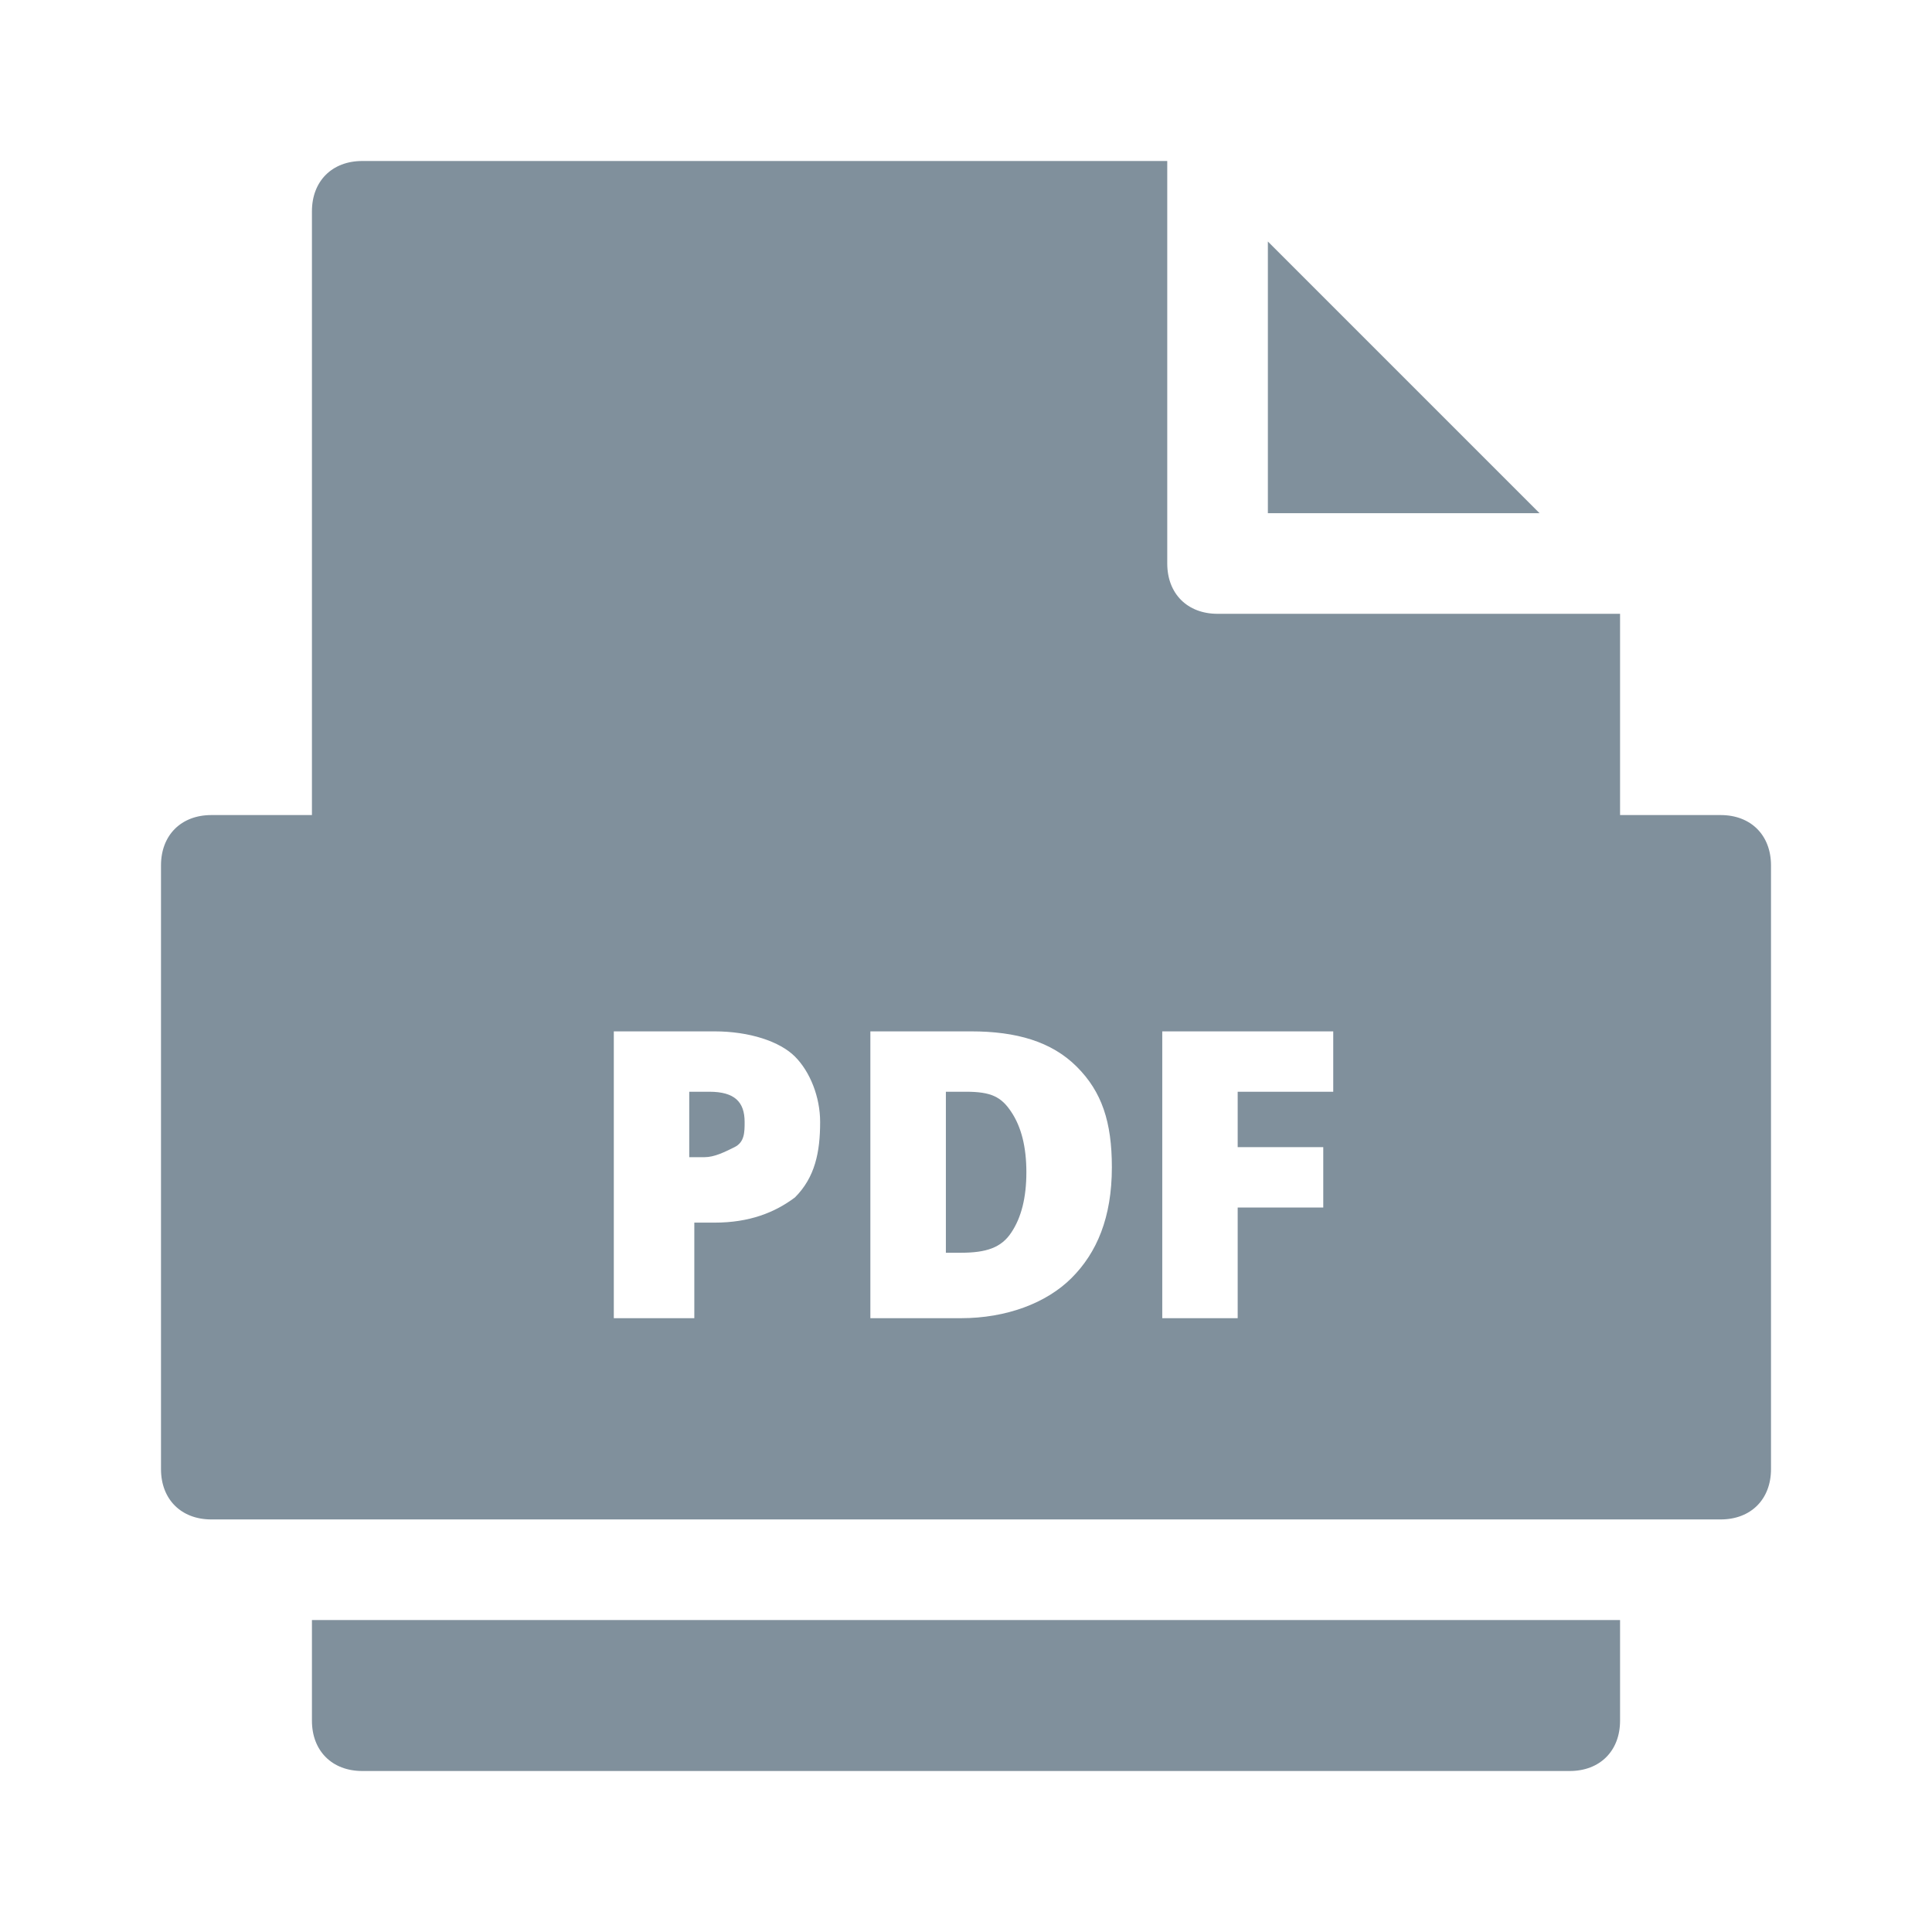 <svg width="24" height="24" viewBox="0 0 24 24" fill="none" xmlns="http://www.w3.org/2000/svg">
<path d="M3.875 20.125V21.375C3.875 21.75 4.125 22 4.5 22H19.5C19.875 22 20.125 21.75 20.125 21.375V20.125H3.875Z" fill="#80909C"/>
<path d="M15.75 3V6.375H19.125L15.75 3Z" fill="#80909C"/>
<path d="M8.812 13.562H8.562V14.375H8.75C8.875 14.375 9 14.312 9.125 14.25C9.25 14.188 9.25 14.062 9.25 13.938C9.25 13.688 9.125 13.562 8.812 13.562Z" fill="#80909C"/>
<path d="M12 13.562H11.75V15.562H11.938C12.25 15.562 12.438 15.5 12.562 15.312C12.688 15.125 12.75 14.875 12.75 14.562C12.75 14.25 12.688 14 12.562 13.812C12.438 13.625 12.312 13.562 12 13.562Z" fill="#80909C"/>
<path d="M21.375 10.125H20.125V7.625H15.125C14.75 7.625 14.5 7.375 14.5 7V2H4.5C4.125 2 3.875 2.25 3.875 2.625V10.125H2.625C2.25 10.125 2 10.375 2 10.75V18.25C2 18.625 2.25 18.875 2.625 18.875H21.375C21.75 18.875 22 18.625 22 18.25V10.75C22 10.375 21.75 10.125 21.375 10.125ZM9.875 14.875C9.625 15.062 9.312 15.188 8.875 15.188H8.625V16.375H7.625V12.812H8.875C9.312 12.812 9.688 12.938 9.875 13.125C10.062 13.312 10.188 13.625 10.188 13.938C10.188 14.312 10.125 14.625 9.875 14.875ZM13.312 15.875C13 16.188 12.5 16.375 11.938 16.375H10.812V12.812H12.062C12.625 12.812 13.062 12.938 13.375 13.25C13.688 13.562 13.812 13.938 13.812 14.5C13.812 15.125 13.625 15.562 13.312 15.875ZM16.562 13.562H15.375V14.25H16.438V15H15.375V16.375H14.438V12.812H16.562V13.562Z" fill="#80909C"/>
</svg>
